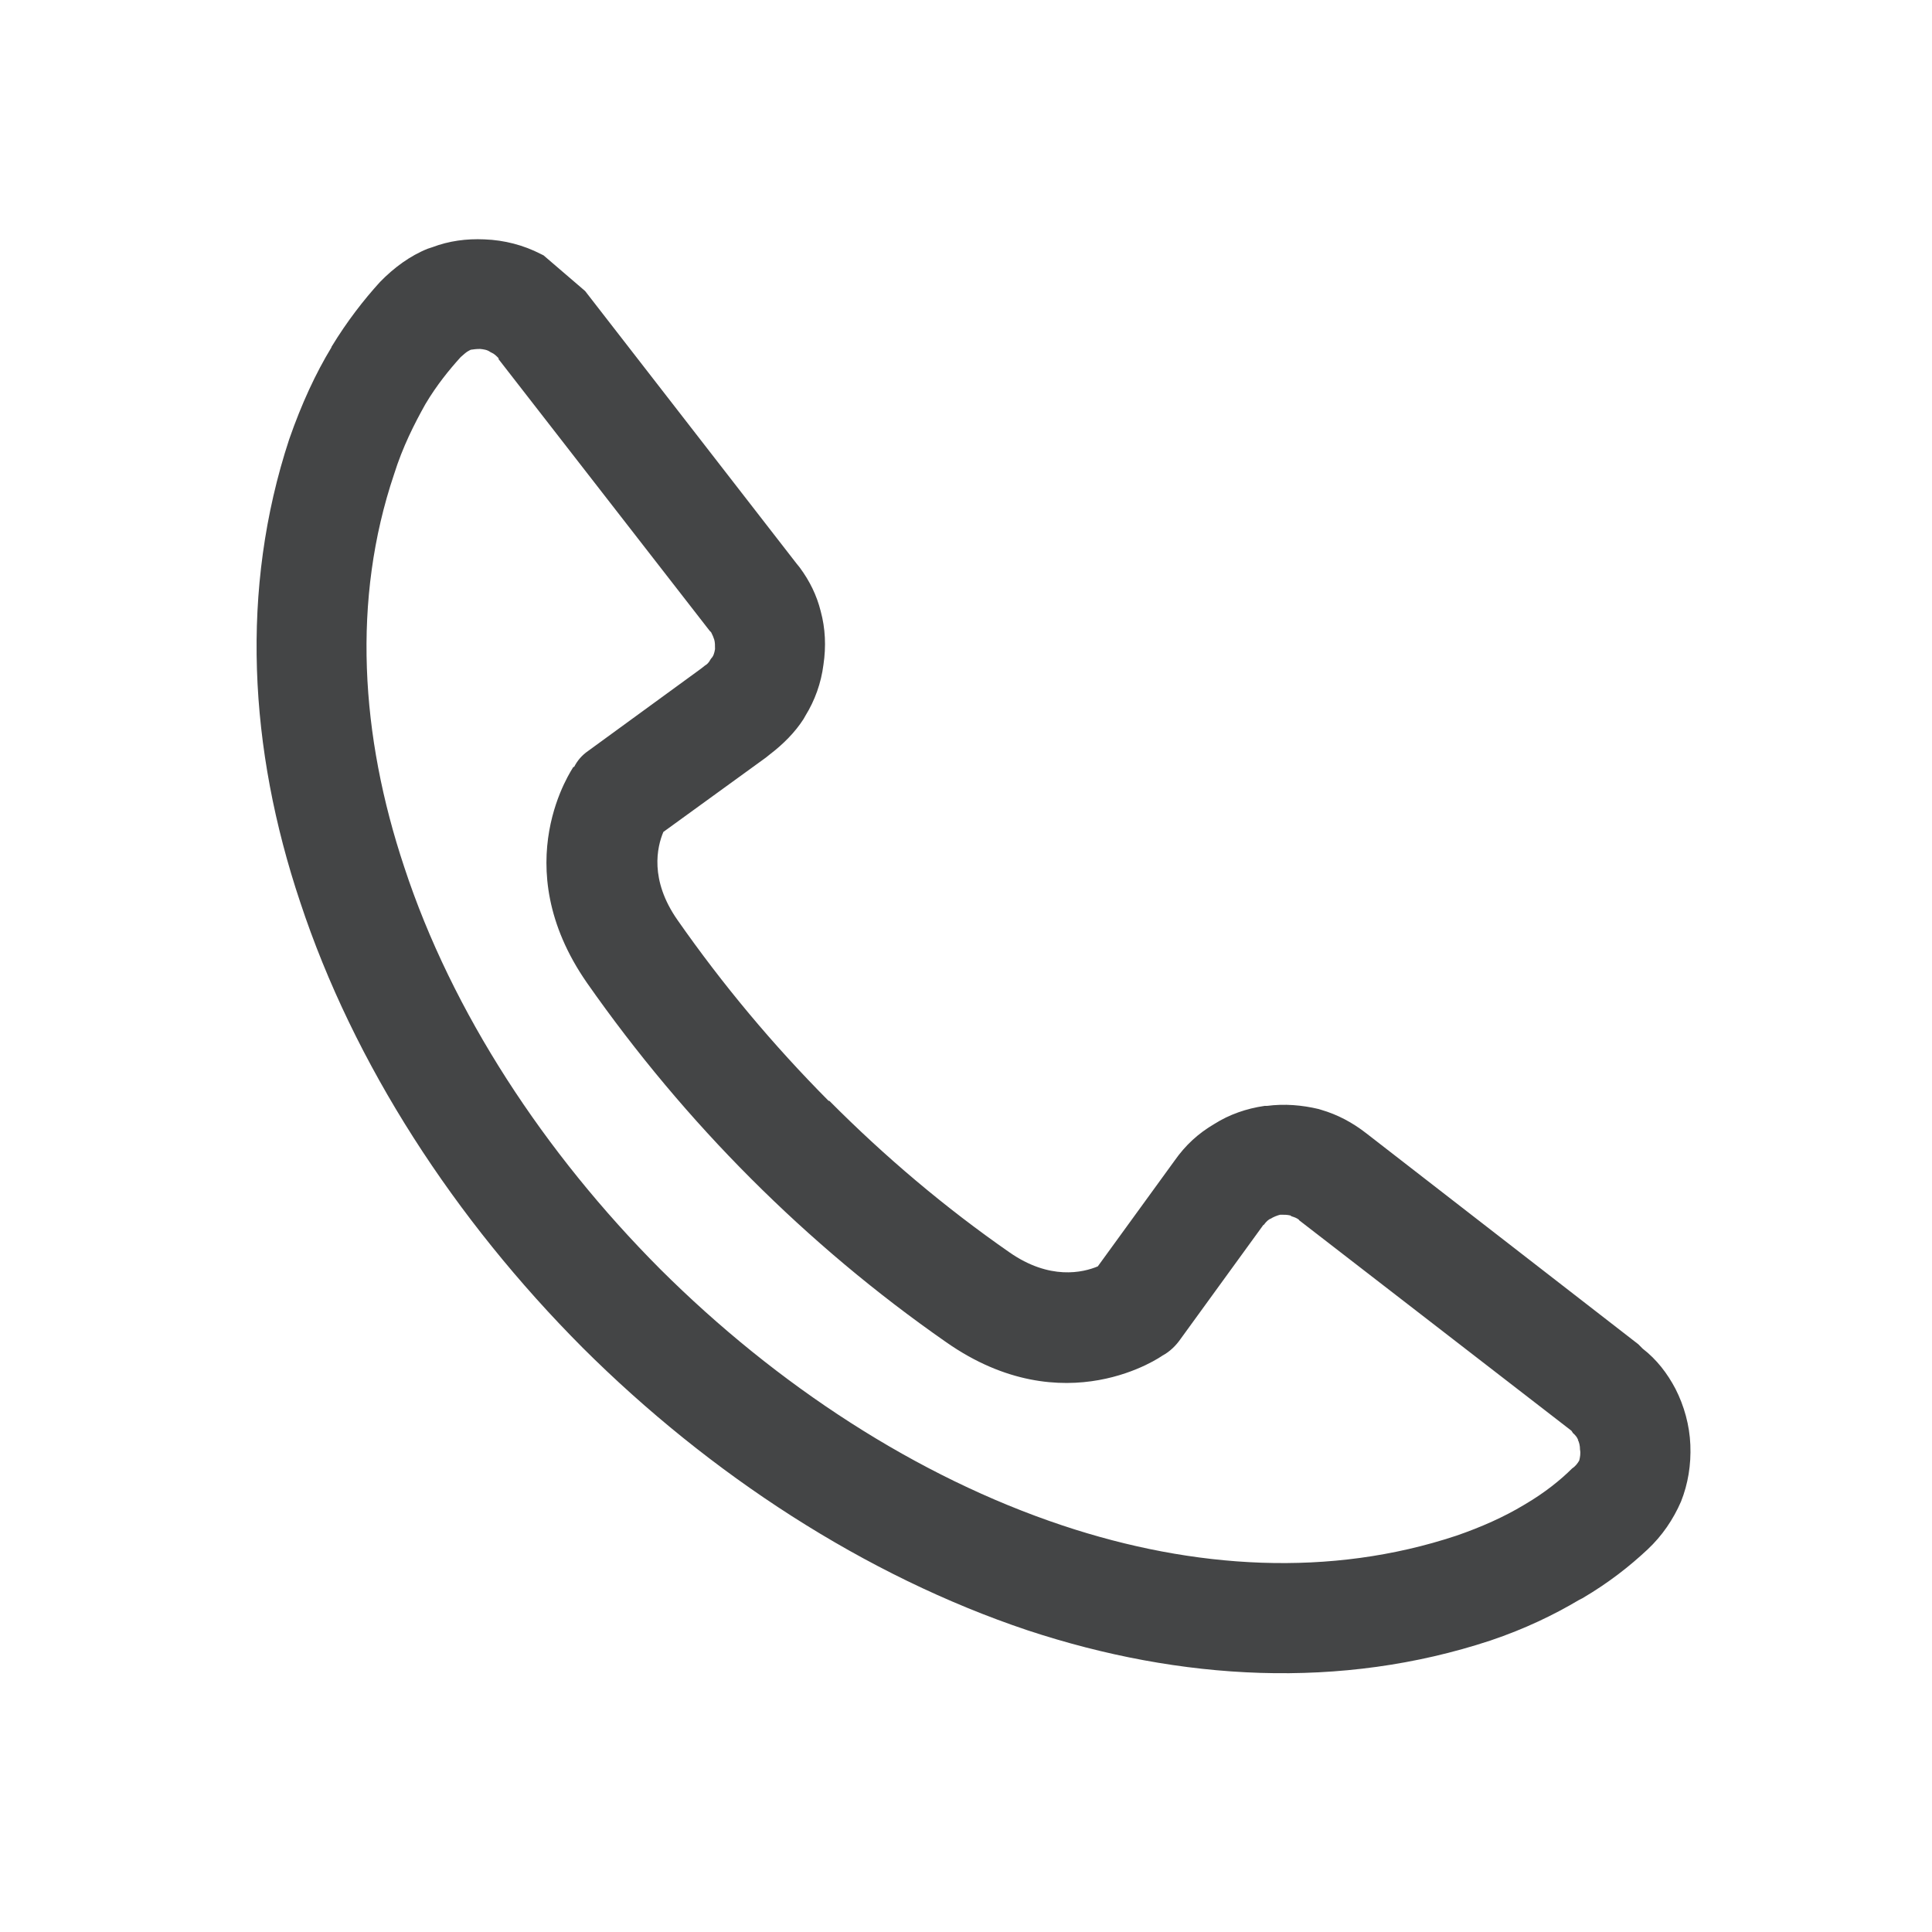 <?xml version="1.0" encoding="iso-8859-1"?>
<!-- Generator: Adobe Illustrator 19.0.0, SVG Export Plug-In . SVG Version: 6.00 Build 0)  -->
<svg version="1.1" id="&#x56FE;&#x5C42;_1" xmlns="http://www.w3.org/2000/svg" xmlns:xlink="http://www.w3.org/1999/xlink" x="0px"
	 y="0px" viewBox="0 0 256 256" style="enable-background:new 0 0 256 256;" xml:space="preserve">
<path id="XMLID_93_" style="fill:#444546;" d="M77.527,38.559l28.007,36.102l0.416,0.512c1.35,1.819,2.278,3.734,2.795,5.81
	c0.622,2.284,0.728,4.668,0.364,7.104c-0.311,2.441-1.139,4.725-2.384,6.745l-0.263,0.463c-1.134,1.762-2.69,3.318-4.456,4.668
	l-0.517,0.416l-13.59,9.856c-0.828,1.967-1.867,6.323,1.867,11.665c6.017,8.611,12.656,16.543,20.018,23.962l0,0h0.105
	c7.367,7.415,15.351,14.159,23.857,20.071c5.342,3.734,9.751,2.694,11.718,1.867l10.167-14.001l0,0
	c1.455-2.077,3.164-3.633,5.289-4.878c1.967-1.24,4.198-2.026,6.634-2.384h0.316c2.331-0.312,4.667-0.105,6.845,0.412l0.359,0.11
	c2.13,0.622,4.103,1.655,5.964,3.107l36.049,27.955l0.569,0.574c1.872,1.45,3.265,3.265,4.356,5.337l0,0
	c1.139,2.231,1.867,4.825,1.968,7.419c0.11,2.641-0.307,5.184-1.24,7.52c-1.039,2.384-2.489,4.514-4.408,6.322
	c-2.384,2.231-5.136,4.409-8.664,6.487l-0.412,0.206c-3.317,1.971-7.161,3.838-11.775,5.395c-19.808,6.533-41.018,5.342-61.299-1.35
	c-21.526-7.209-42.114-20.64-58.968-37.442c-16.959-17.012-30.338-37.547-37.442-59.074c-6.792-20.276-7.989-41.438-1.455-61.298
	c1.661-4.772,3.523-8.765,5.6-12.187v-0.057c2.077-3.418,4.308-6.271,6.433-8.607c1.867-1.919,3.992-3.475,6.323-4.409l0.627-0.206
	c2.178-0.828,4.509-1.144,6.893-1.034c2.652,0.096,5.189,0.771,7.419,1.915l0.416,0.206L77.527,38.559L77.527,38.559z
	 M94.023,83.573L94.023,83.573L66.015,47.529h0.105c-0.316-0.359-0.675-0.67-0.933-0.771l-0.211-0.109
	c-0.412-0.306-0.881-0.359-1.35-0.412c-0.517,0-0.881,0.053-1.24,0.105l-0.206,0.101c-0.421,0.206-0.728,0.522-1.144,0.881
	c-1.455,1.608-3.164,3.686-4.667,6.223l0,0c-1.455,2.594-3.011,5.657-4.15,9.286c-5.6,16.596-4.461,34.646,1.35,52.07
	c6.324,19.243,18.568,37.858,33.914,53.262c15.456,15.404,34.019,27.538,53.315,33.971c17.429,5.807,35.475,6.893,52.176,1.351
	c3.322-1.144,6.328-2.494,8.918-4.05l0.258-0.153c2.547-1.508,4.619-3.164,6.175-4.72c0.412-0.258,0.728-0.675,0.933-1.039l0,0
	c0.101-0.416,0.206-0.933,0.101-1.45c0-0.522-0.101-0.938-0.306-1.35h0.101l-0.101-0.053c-0.105-0.258-0.369-0.57-0.622-0.775
	l-0.206-0.316l-36.097-27.902v-0.048l0,0c-0.316-0.258-0.675-0.364-0.991-0.464l-0.153-0.11c-0.412-0.101-0.828-0.101-1.245-0.101
	h-0.105c-0.411,0.101-0.933,0.311-1.24,0.517v-0.101v0.101c-0.316,0.105-0.627,0.412-0.938,0.833h-0.052l-10.991,15.14
	c-0.574,0.828-1.403,1.661-2.384,2.178c0,0-12.919,9.234-28.634-1.762c-9.387-6.534-17.993-13.795-25.877-21.68l0,0
	c-7.932-7.936-15.193-16.595-21.732-25.934c-10.938-15.711-1.814-28.524-1.814-28.625h0.105c0.412-0.828,1.034-1.556,1.862-2.125
	l14.939-10.89l0.522-0.412c0.306-0.163,0.569-0.469,0.723-0.78l0.105-0.158c0.306-0.311,0.417-0.676,0.517-1.245
	c0-0.469,0-0.886-0.1-1.245c-0.11-0.359-0.211-0.57-0.417-0.986L94.023,83.573L94.023,83.573z M77.527,38.559L77.527,38.559
	L77.527,38.559L77.527,38.559L77.527,38.559L77.527,38.559L77.527,38.559z"/>
</svg>
